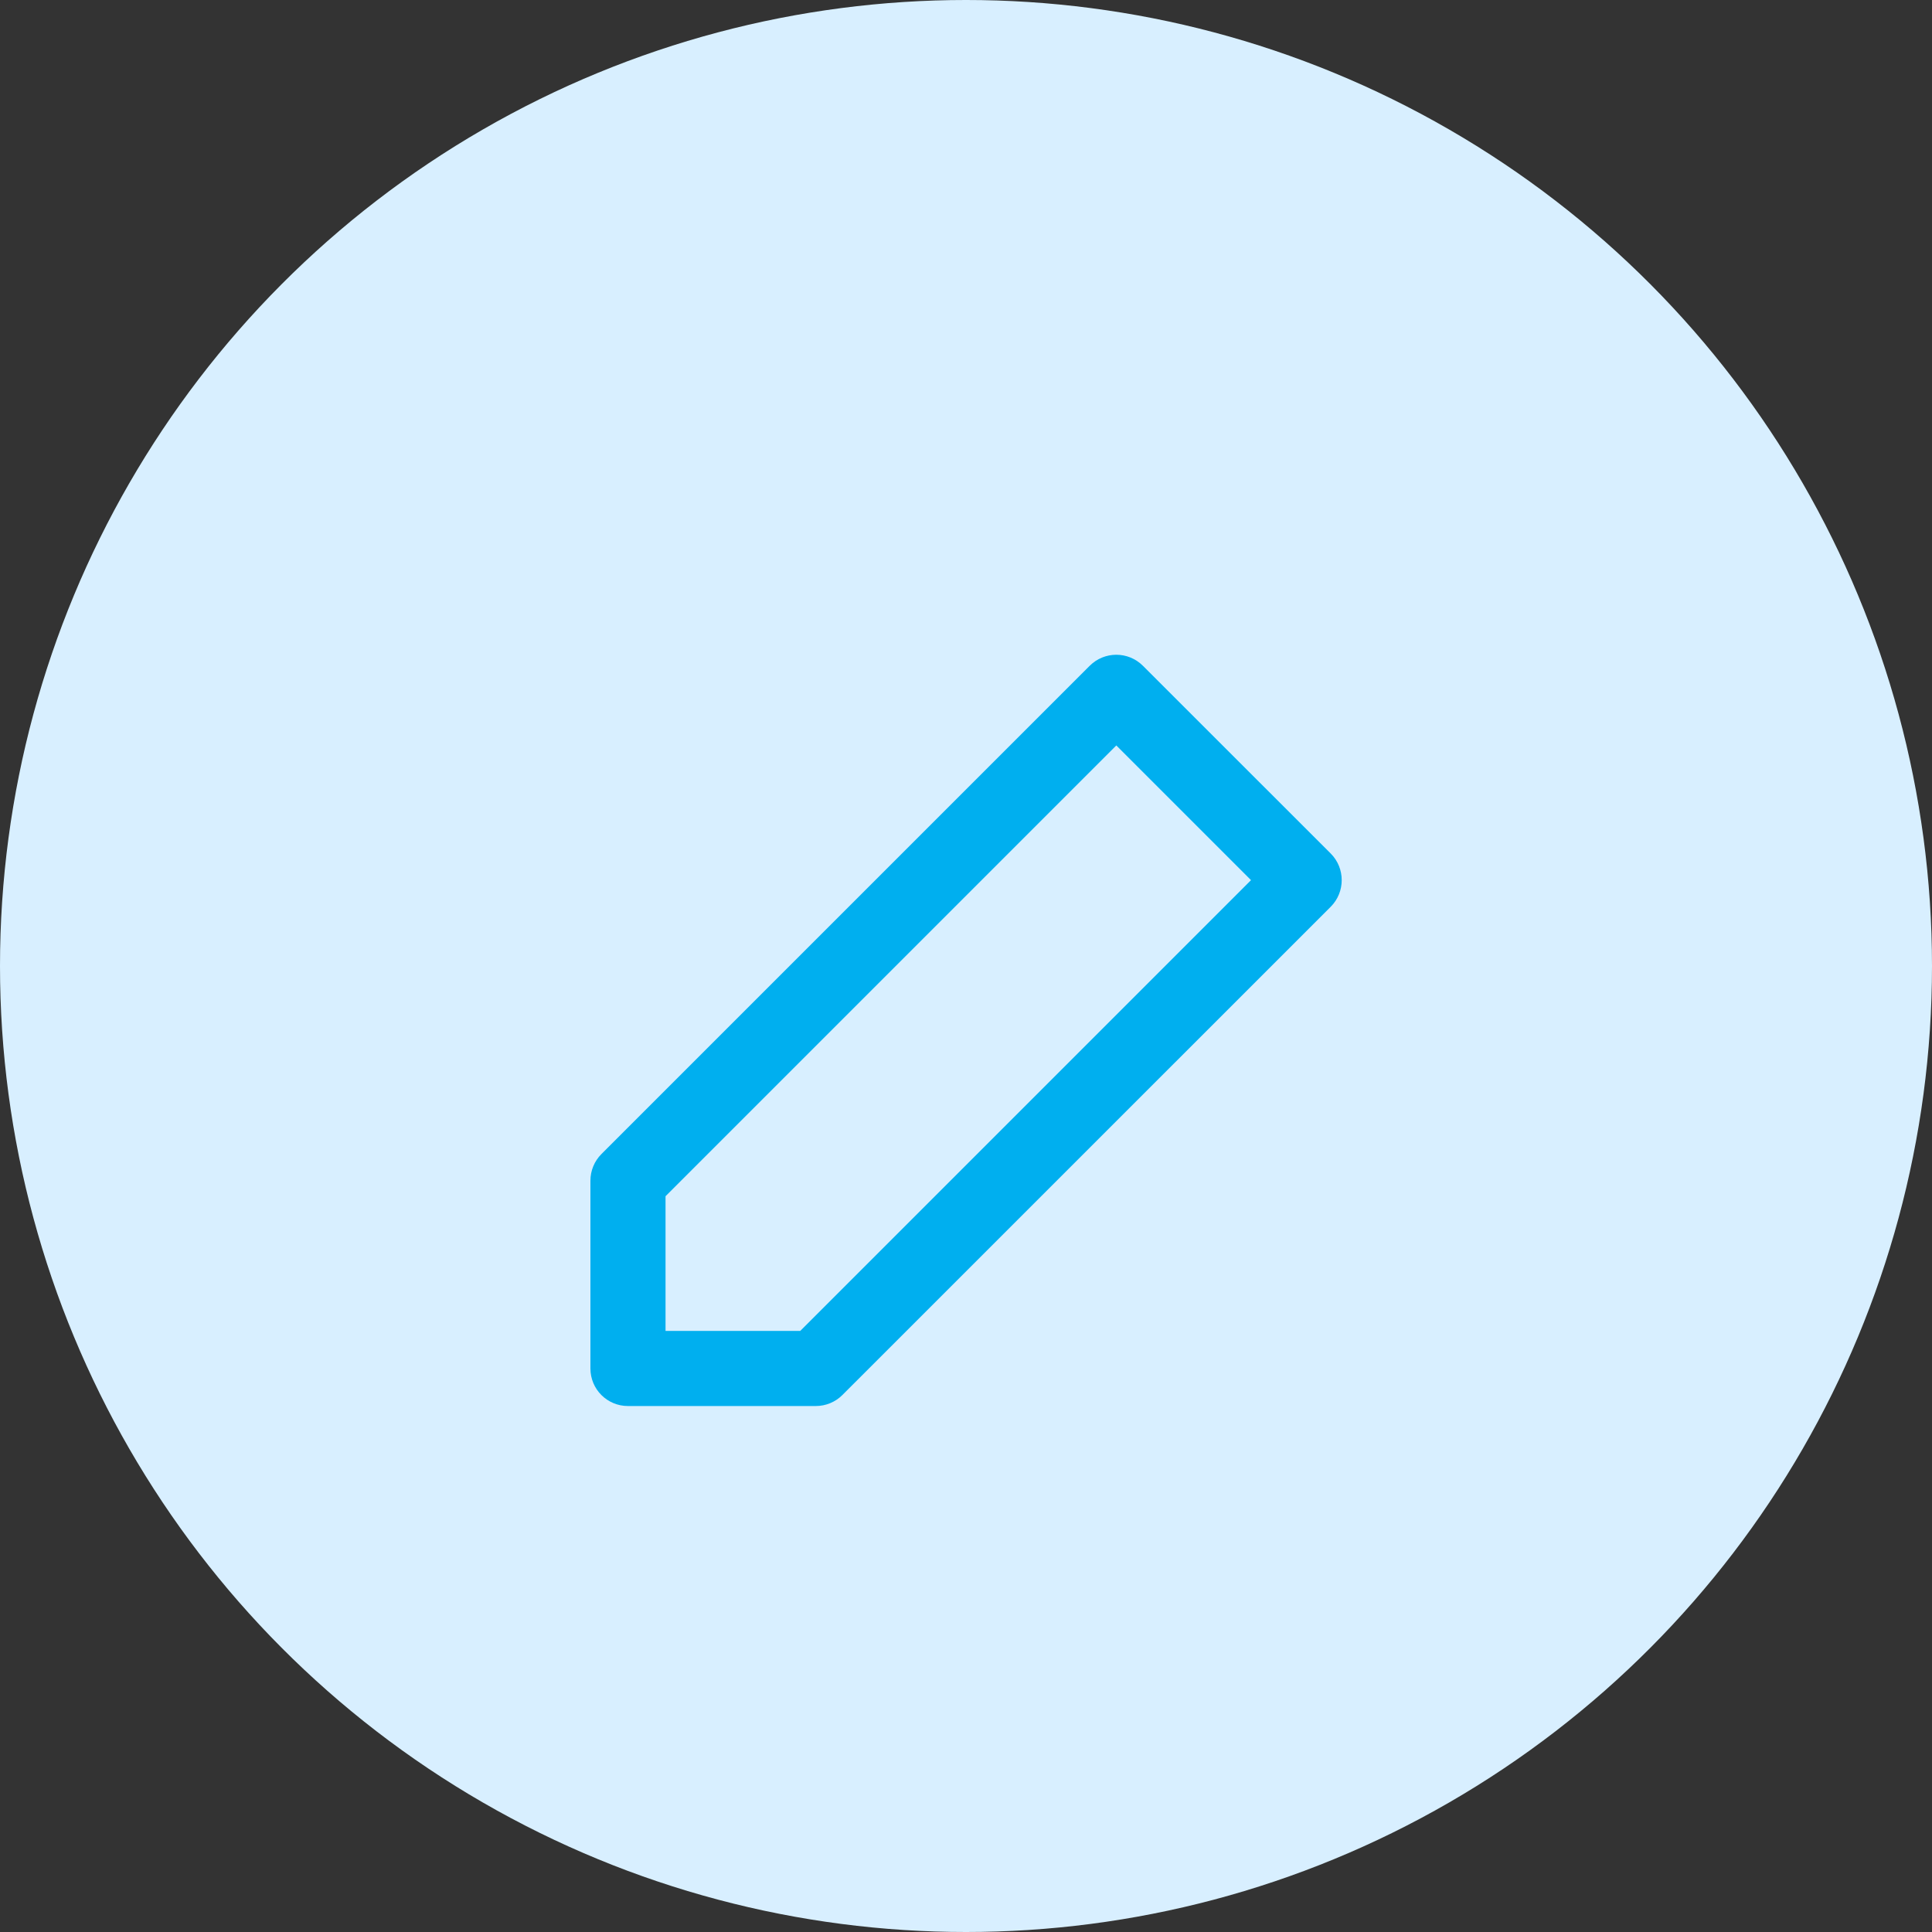 <svg width="25" height="25" viewBox="0 0 25 25" fill="none" xmlns="http://www.w3.org/2000/svg">
<rect x="0" y="0" width="25" height="25" fill="#333333" stroke="none"/>
<circle cx="12.5" cy="12.5" r="12.5" fill="#D8EFFF"/>
<path fill-rule="evenodd" clip-rule="evenodd" d="M14.101 8.615C14.291 8.425 14.599 8.425 14.789 8.615L17.22 11.045C17.409 11.235 17.409 11.543 17.22 11.733L10.9 18.052C10.809 18.143 10.685 18.194 10.556 18.194H8.126C7.857 18.194 7.64 17.977 7.64 17.708V15.278C7.64 15.149 7.691 15.025 7.782 14.934L14.101 8.615ZM8.612 15.479V17.222H10.355L16.188 11.389L14.445 9.646L8.612 15.479Z" fill="#00AFEF"/>
</svg>
